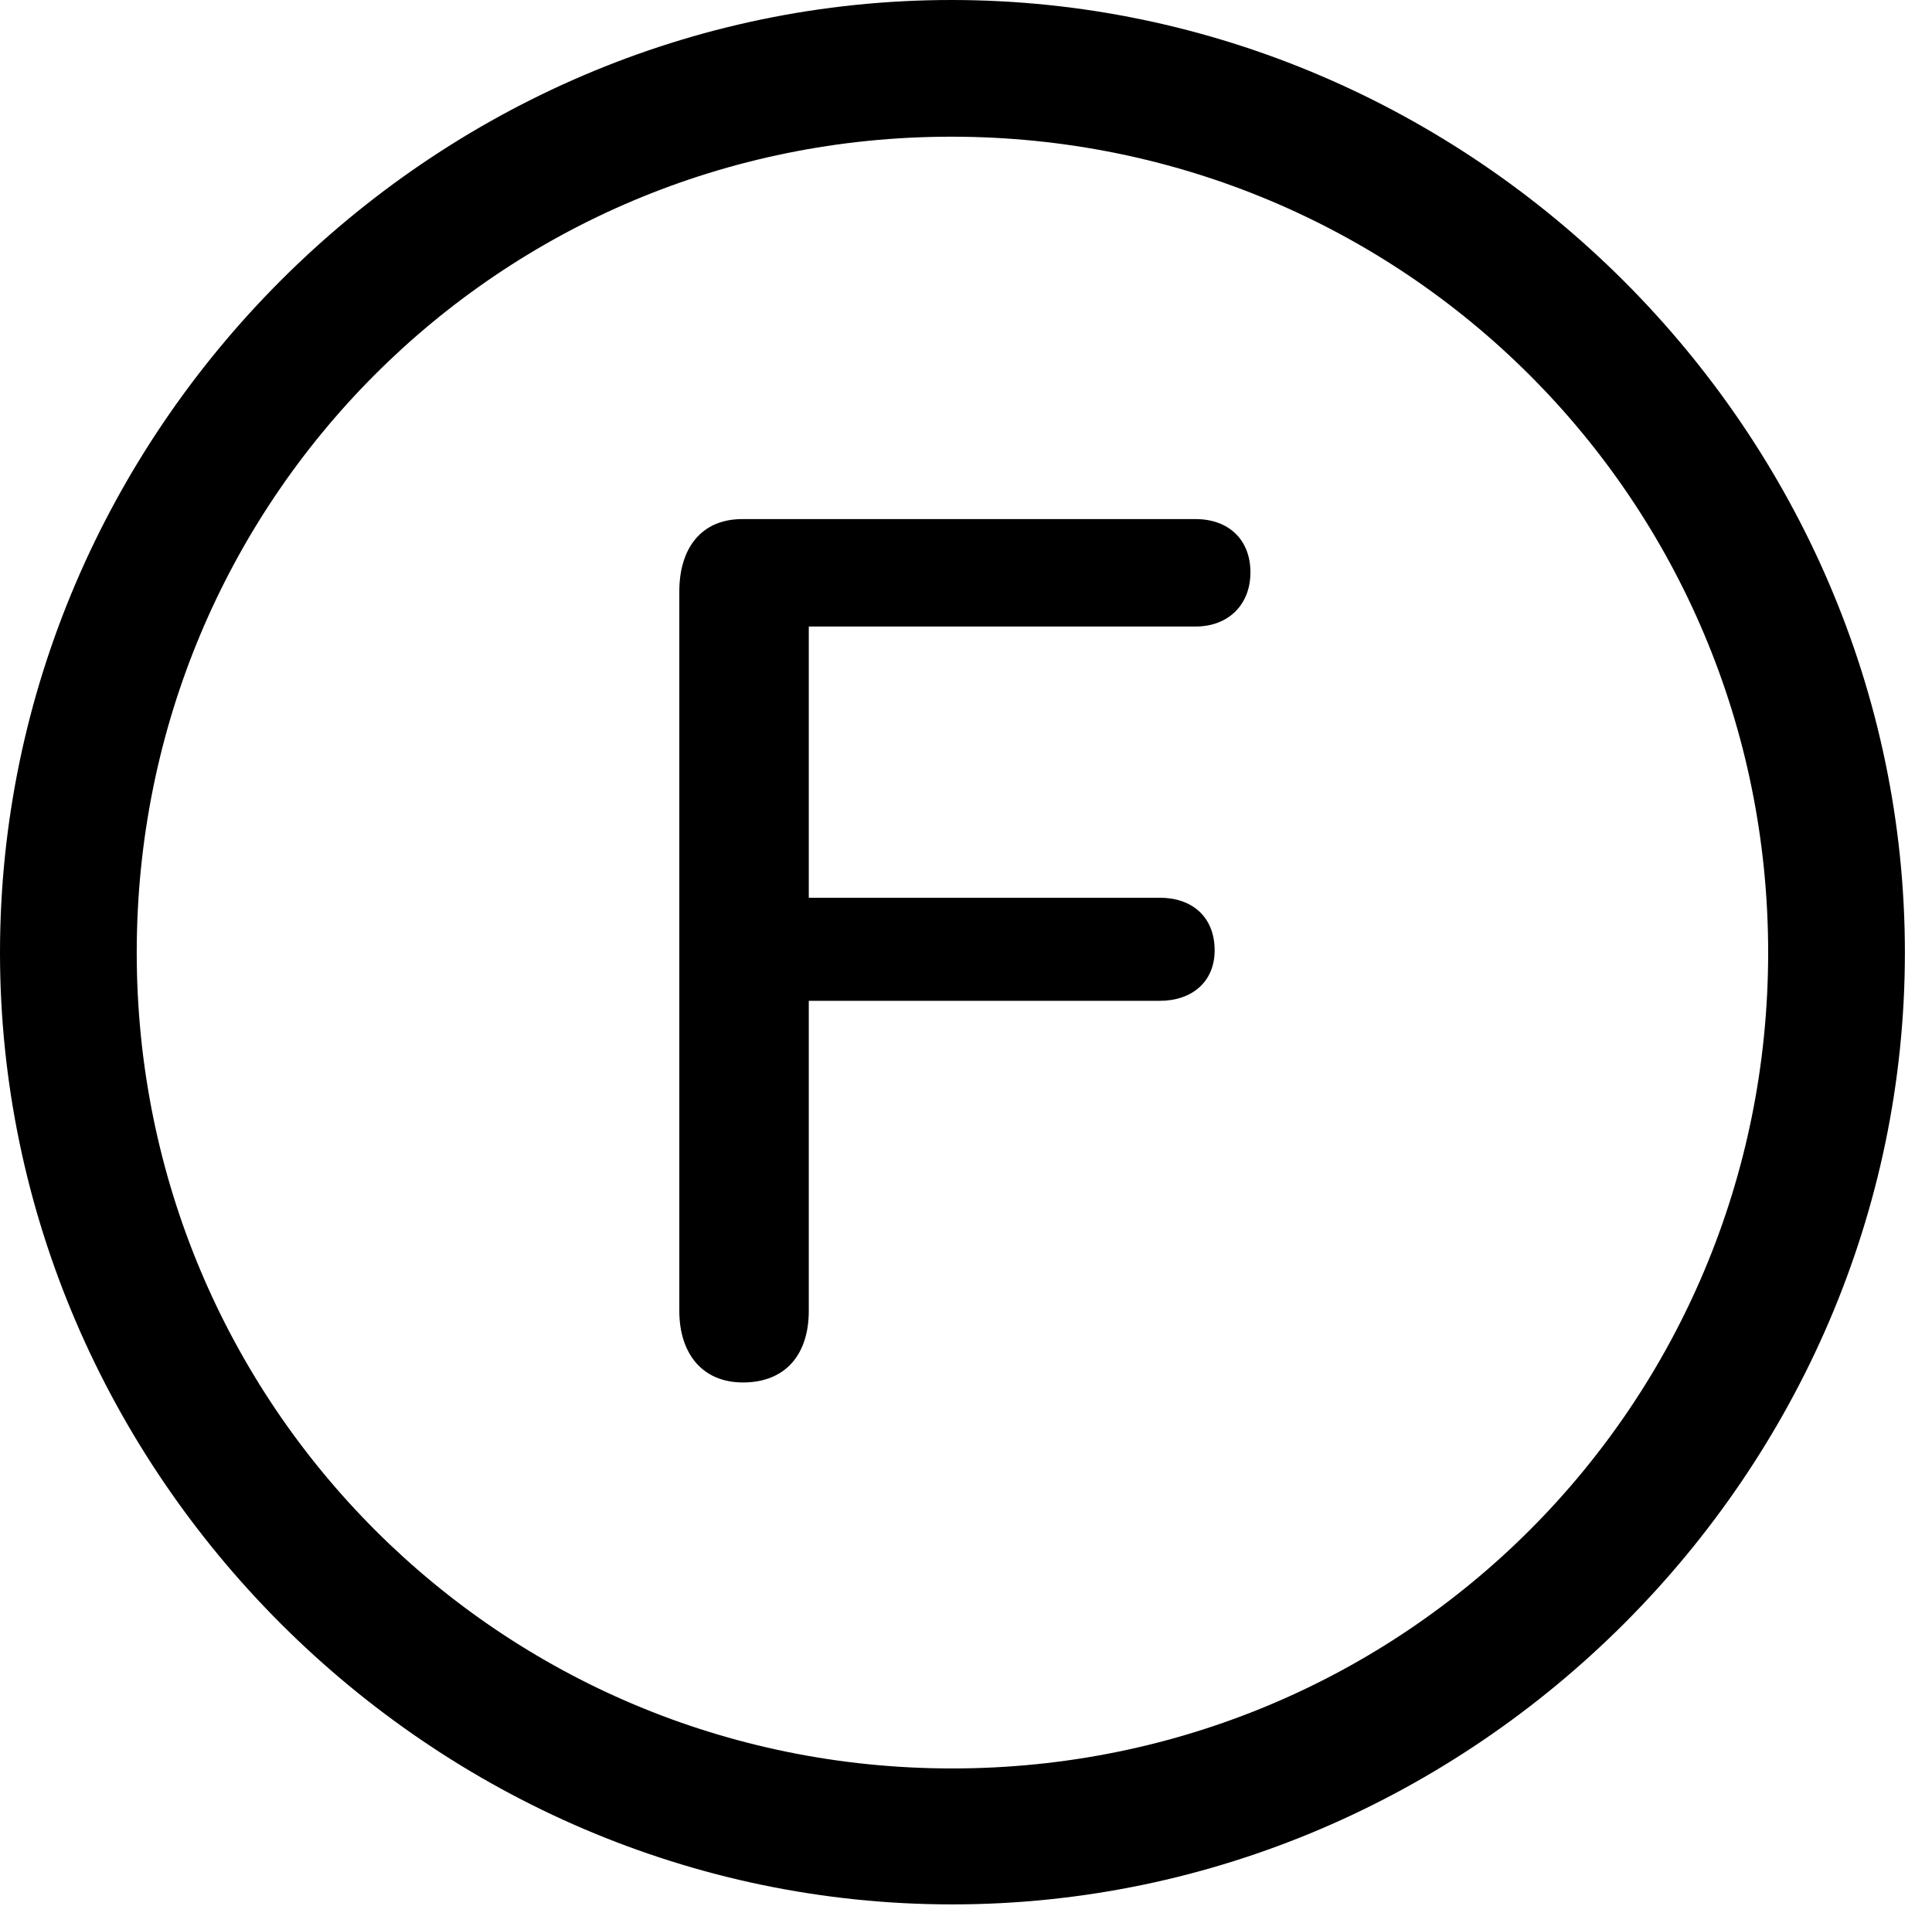 <svg version="1.1" xmlns="http://www.w3.org/2000/svg" xmlns:xlink="http://www.w3.org/1999/xlink" width="25.801" height="25.459" viewBox="0 0 25.801 25.459">
 <g>
  <rect height="25.459" opacity="0" width="25.801" x="0" y="0"/>
  <path d="M12.715 25.439C19.678 25.439 25.439 19.678 25.439 12.725C25.439 5.762 19.668 0 12.705 0C5.752 0 0 5.762 0 12.725C0 19.678 5.762 25.439 12.715 25.439ZM12.715 23.623C6.68 23.623 1.826 18.76 1.826 12.725C1.826 6.68 6.67 1.826 12.705 1.826C18.75 1.826 23.613 6.68 23.613 12.725C23.613 18.76 18.76 23.623 12.715 23.623Z" fill="currentColor"/>
  <path d="M9.922 18.467C10.488 18.467 10.801 18.096 10.801 17.51L10.801 13.369L15.488 13.369C15.918 13.369 16.221 13.115 16.221 12.695C16.221 12.246 15.918 11.992 15.488 11.992L10.801 11.992L10.801 8.369L15.967 8.369C16.406 8.369 16.699 8.076 16.699 7.646C16.699 7.207 16.406 6.934 15.967 6.934L9.912 6.934C9.365 6.934 9.072 7.324 9.072 7.9L9.072 17.51C9.072 18.076 9.375 18.467 9.922 18.467Z" fill="currentColor"/>
 </g>
</svg>
